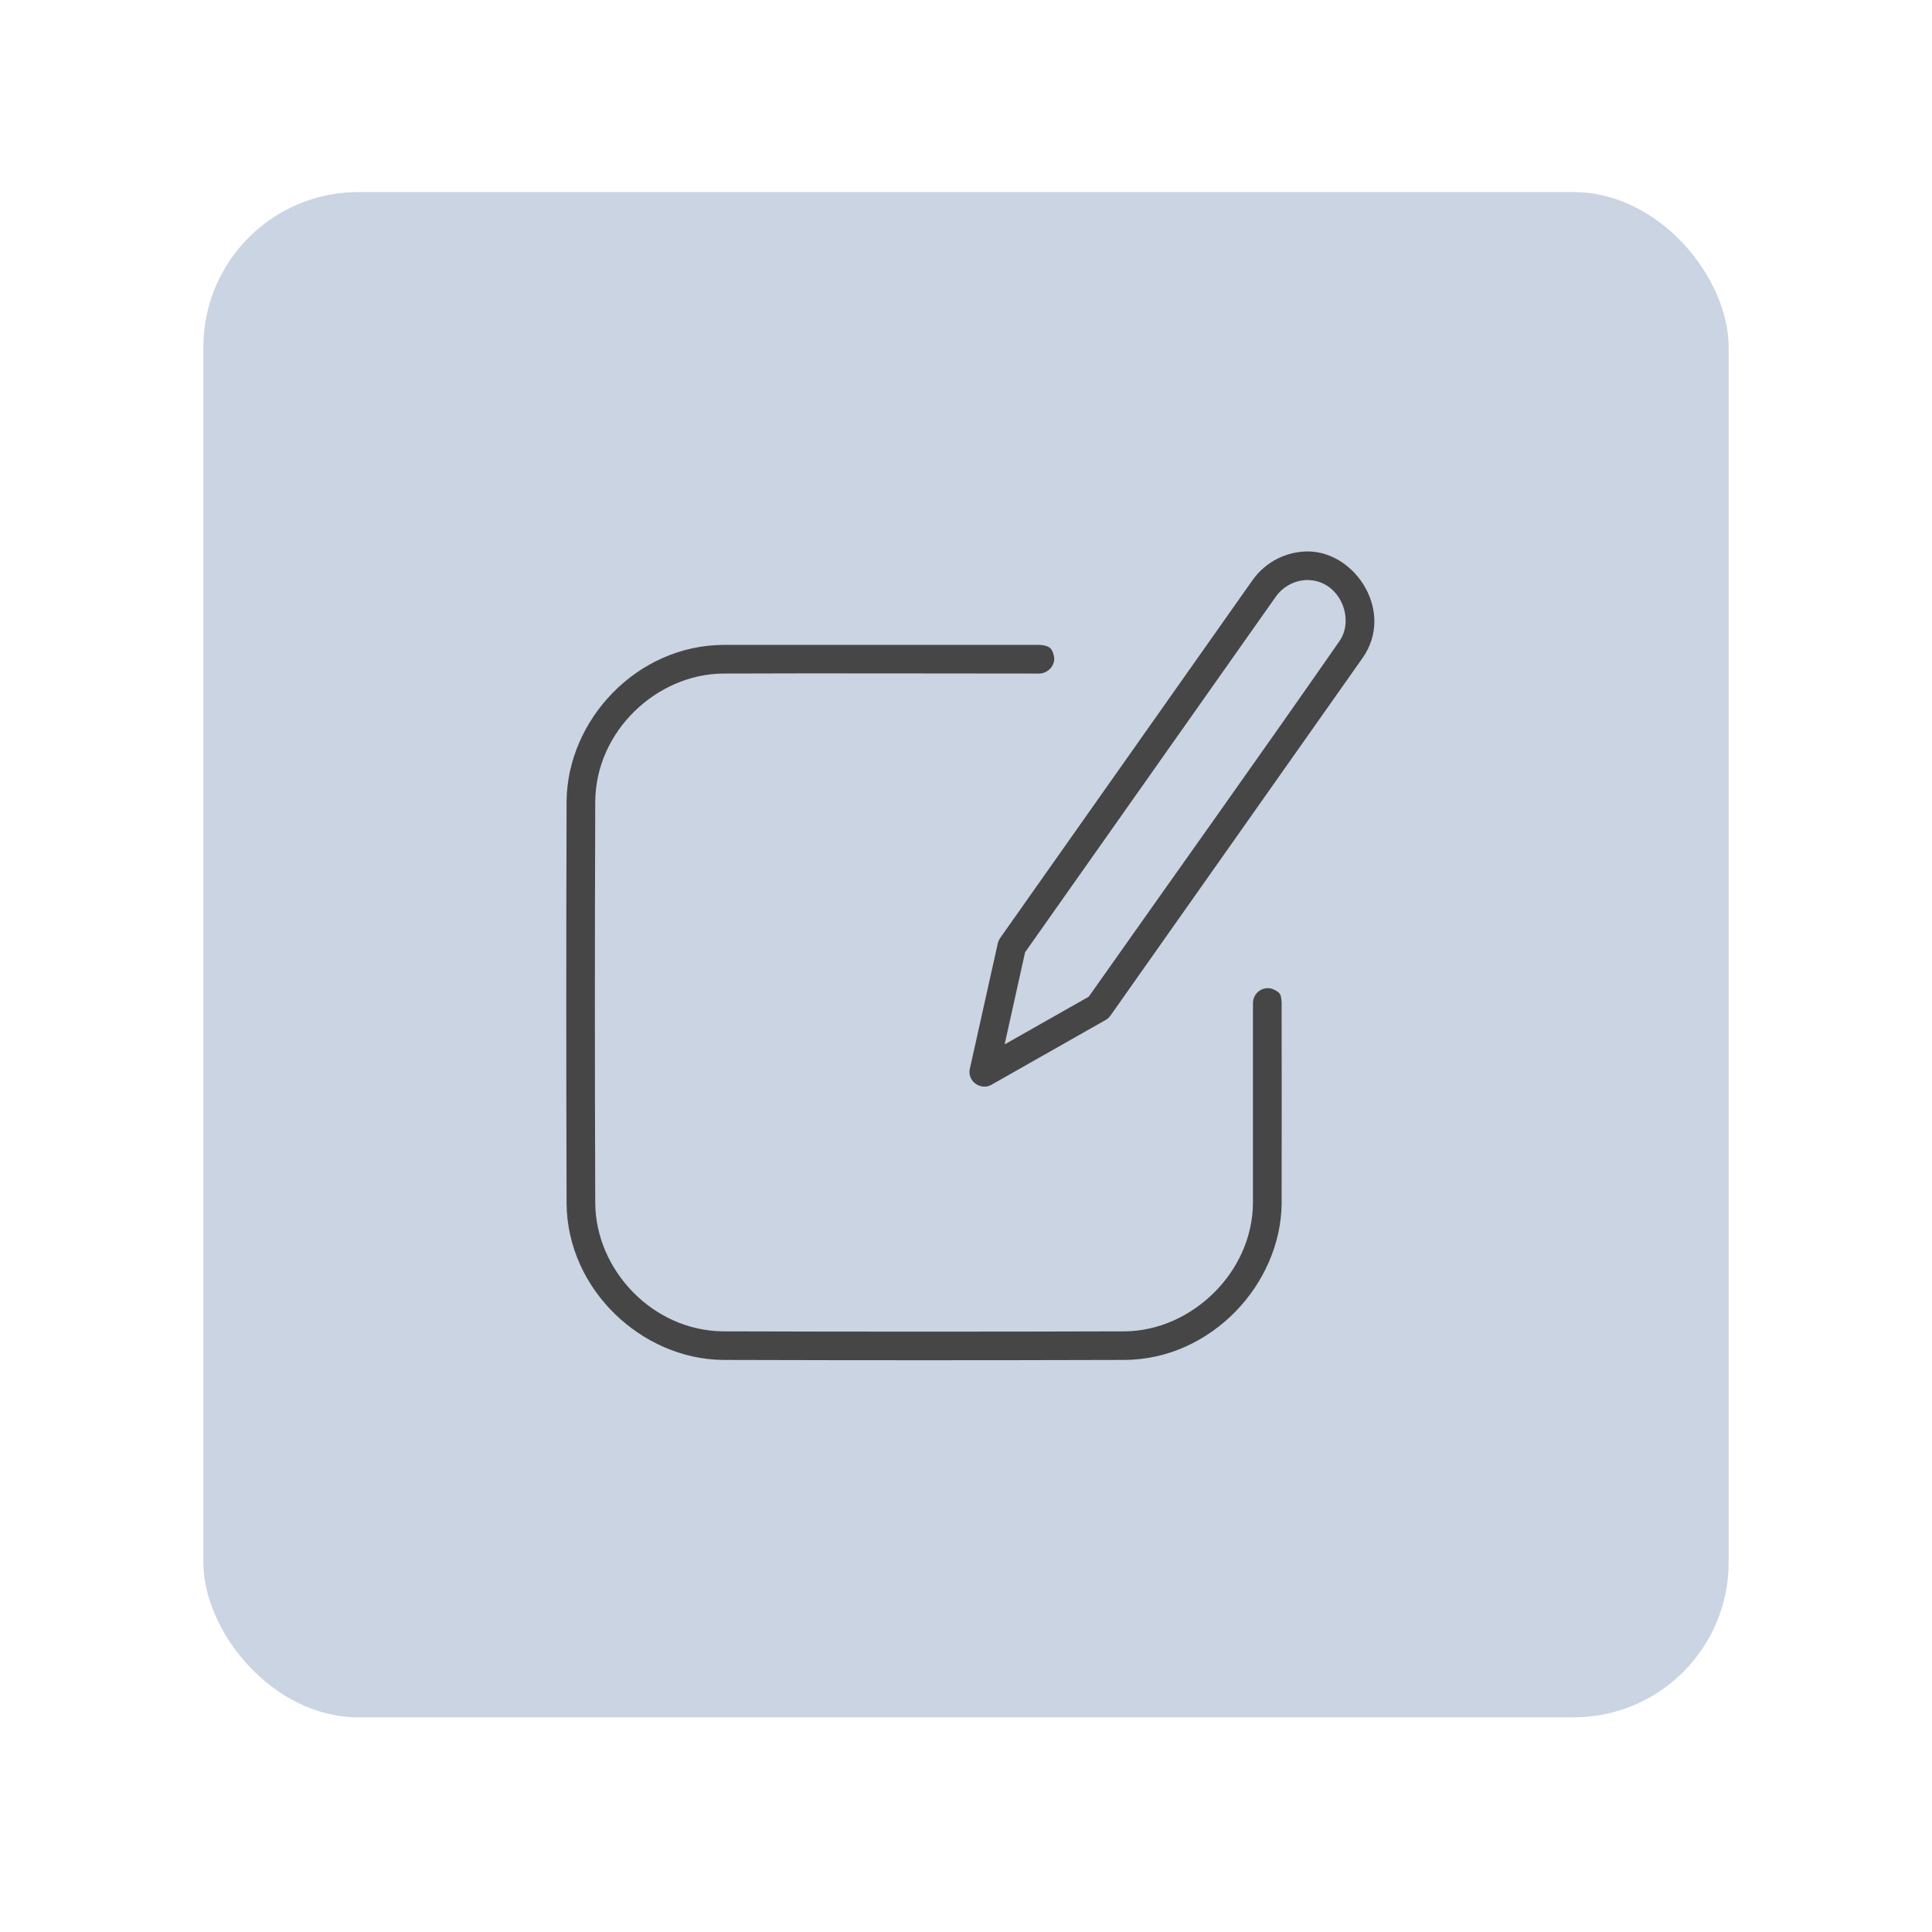 <svg width="19" height="19" viewBox="0 0 19 19" fill="none" xmlns="http://www.w3.org/2000/svg">
<g filter="url(#filter0_d)">
<rect x="2" y="1" width="15" height="15" rx="1.524" fill="#CAD4E3"/>
<g clip-path="url(#clip11)">
<path fill-rule="evenodd" clip-rule="evenodd" d="M12.51 8.835C12.592 8.871 12.598 8.885 12.604 8.968C12.604 9.628 12.606 10.287 12.604 10.947C12.596 11.739 11.913 12.477 11.066 12.485C9.747 12.489 8.428 12.489 7.109 12.485C6.314 12.477 5.58 11.796 5.572 10.948C5.568 9.629 5.568 8.31 5.572 6.99C5.58 6.192 6.261 5.456 7.119 5.453H10.227C10.33 5.461 10.35 5.496 10.365 5.565C10.382 5.647 10.314 5.729 10.227 5.735C9.188 5.735 8.15 5.731 7.111 5.735C6.46 5.741 5.86 6.298 5.854 6.992C5.849 8.31 5.849 9.628 5.854 10.946C5.86 11.6 6.417 12.197 7.111 12.204C8.429 12.208 9.747 12.208 11.065 12.204C11.719 12.197 12.32 11.622 12.322 10.938V8.968C12.329 8.877 12.412 8.808 12.51 8.835ZM12.869 4.534C13.338 4.543 13.713 5.132 13.402 5.579L10.919 9.101C10.902 9.122 10.897 9.127 10.873 9.142L9.743 9.783C9.644 9.832 9.517 9.749 9.536 9.63L9.813 8.387C9.82 8.364 9.822 8.358 9.835 8.337L12.319 4.815C12.444 4.639 12.649 4.532 12.869 4.534ZM12.856 4.815C12.735 4.817 12.619 4.878 12.548 4.977L10.081 8.476L9.88 9.382L10.707 8.913C11.53 7.746 12.36 6.585 13.175 5.413C13.325 5.191 13.174 4.829 12.875 4.816C12.868 4.815 12.862 4.815 12.856 4.815Z" fill="#464646"/>
</g>
</g>
<defs>
<filter id="filter0_d" x="0.222" y="0.111" width="18.556" height="18.556" filterUnits="userSpaceOnUse" color-interpolation-filters="sRGB">
<feFlood flood-opacity="0" result="BackgroundImageFix"/>
<feColorMatrix in="SourceAlpha" type="matrix" values="0 0 0 0 0 0 0 0 0 0 0 0 0 0 0 0 0 0 127 0"/>
<feOffset dy="0.889"/>
<feGaussianBlur stdDeviation="0.889"/>
<feColorMatrix type="matrix" values="0 0 0 0 0.741 0 0 0 0 0.741 0 0 0 0 0.741 0 0 0 0.3 0"/>
<feBlend mode="normal" in2="BackgroundImageFix" result="effect1_dropShadow"/>
<feBlend mode="normal" in="SourceGraphic" in2="effect1_dropShadow" result="shape"/>
</filter>
<clipPath id="clip11">
<rect width="9" height="9" fill="white" transform="translate(5 4)"/>
</clipPath>
</defs>
</svg>
